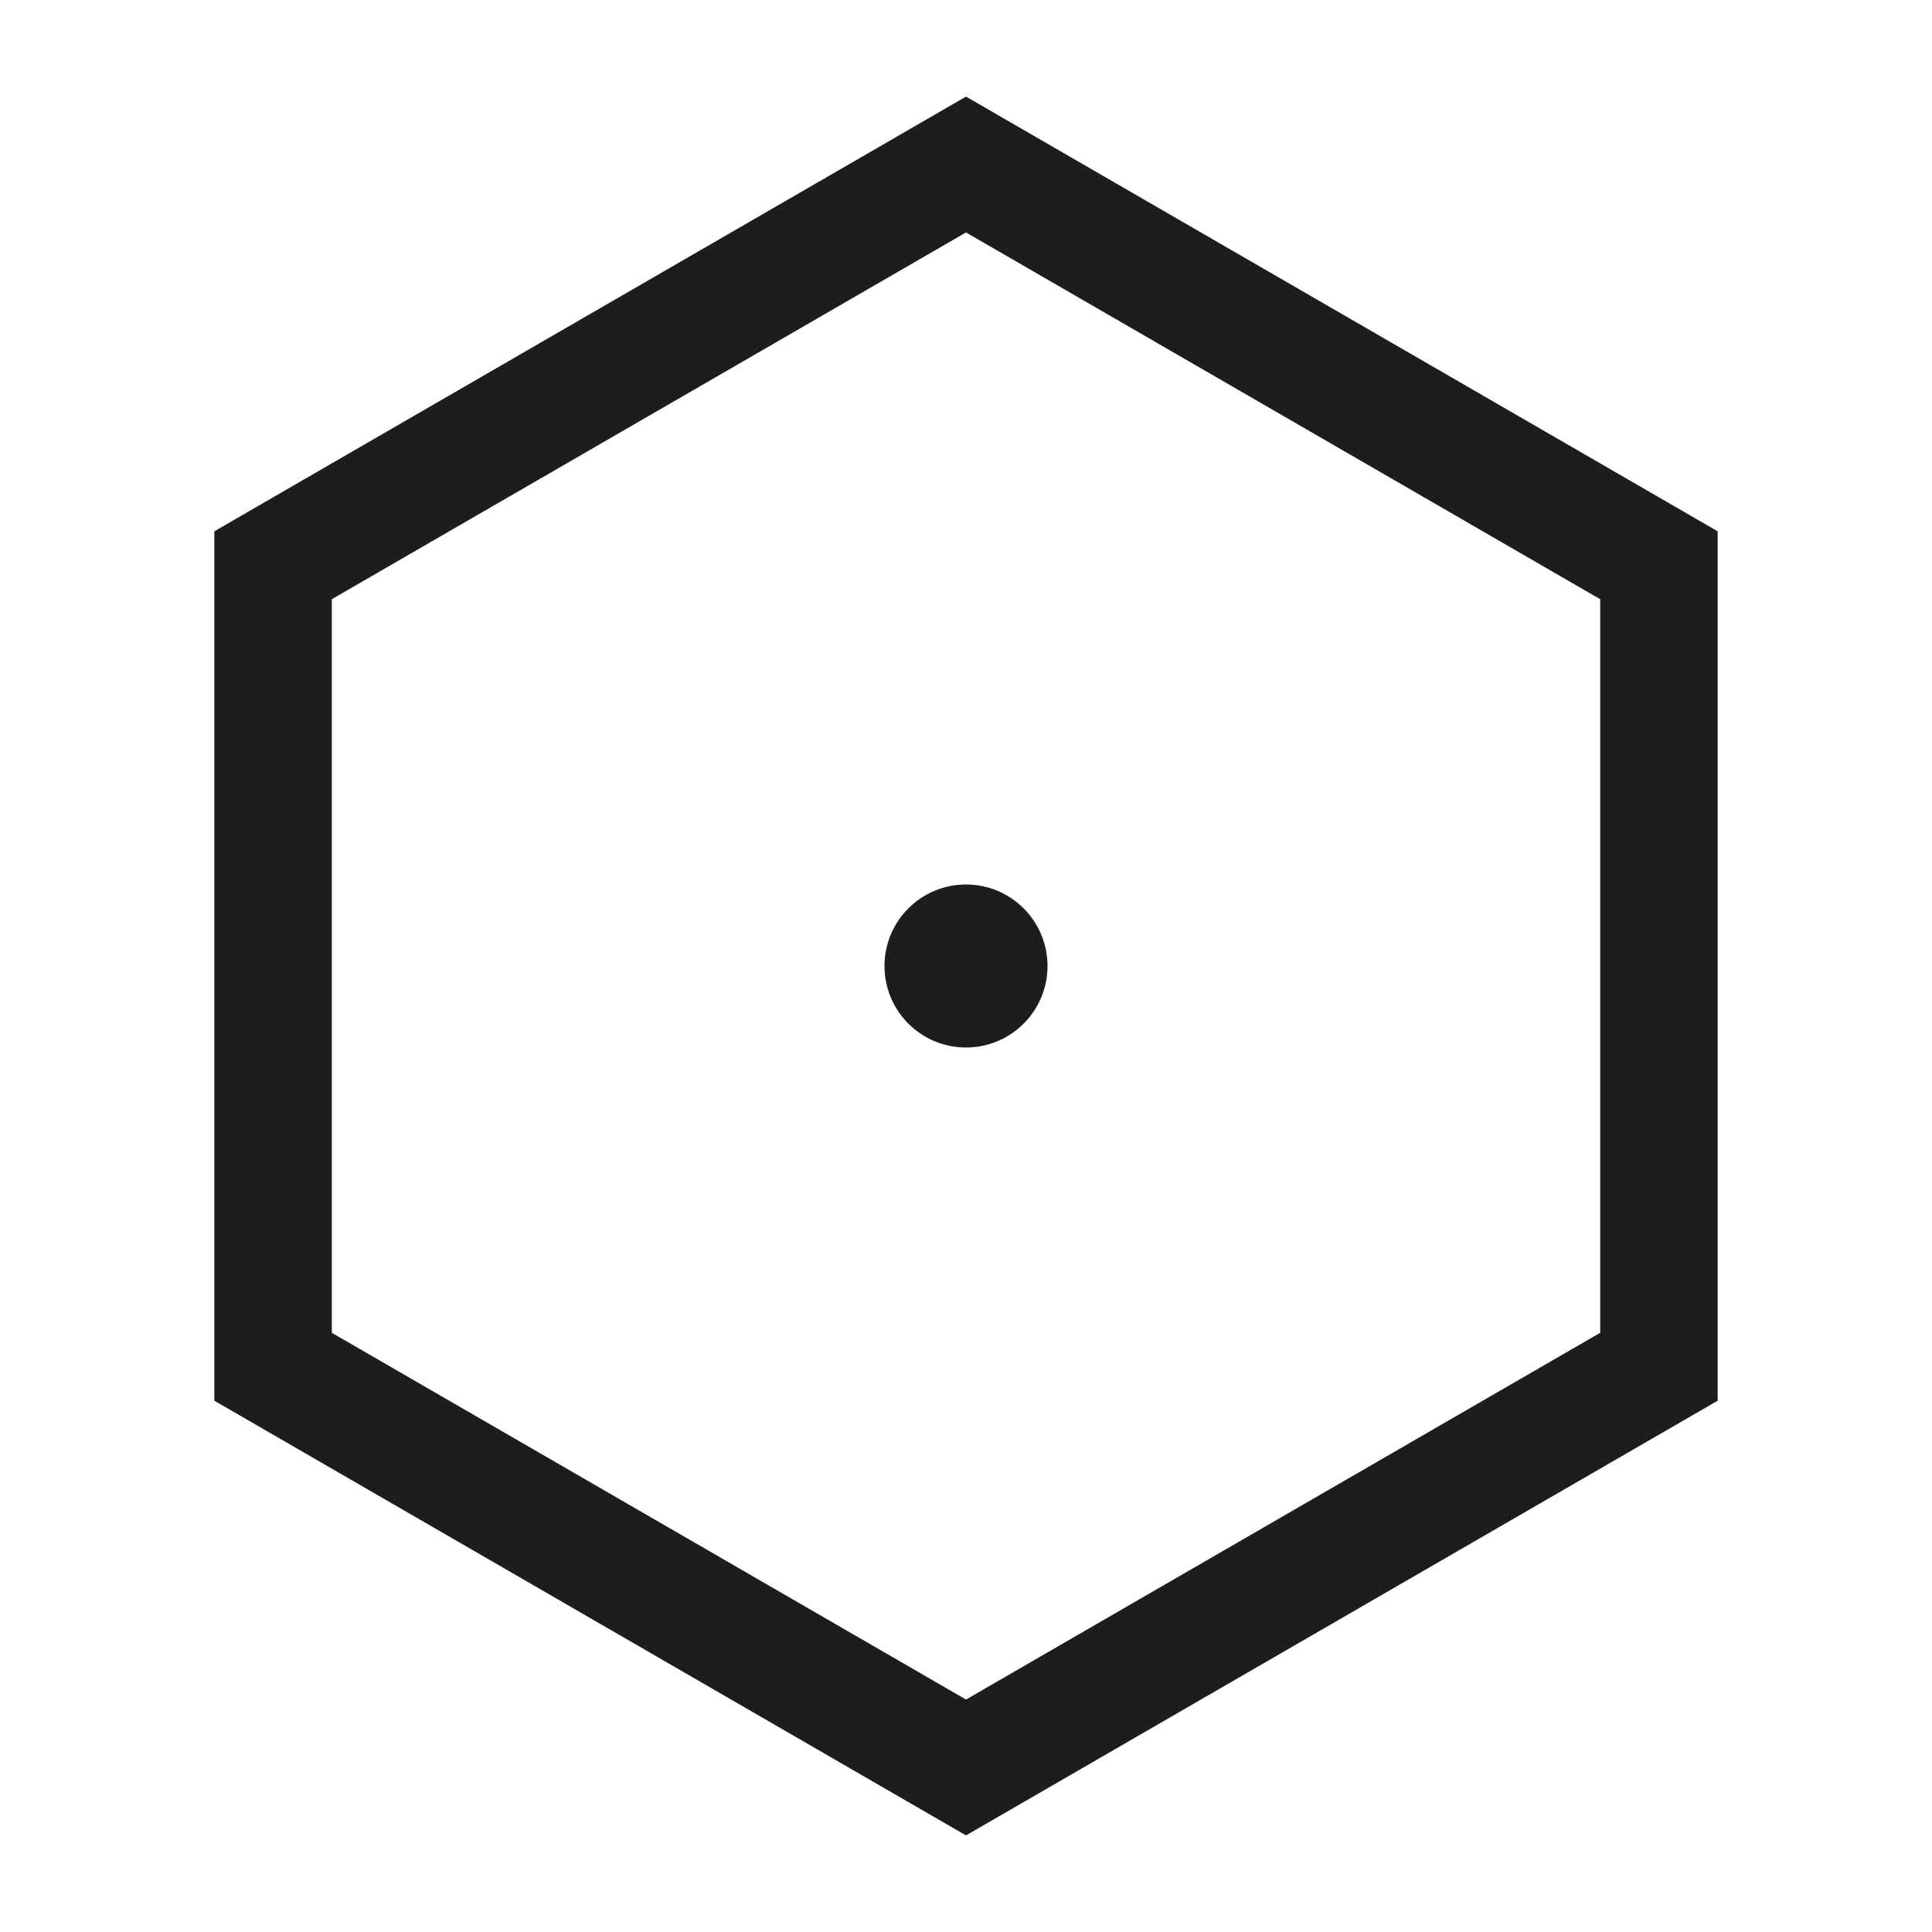 <?xml version="1.0" encoding="UTF-8"?>
<svg width="640px" height="640px" viewBox="0 0 640 640" version="1.1" xmlns="http://www.w3.org/2000/svg" xmlns:xlink="http://www.w3.org/1999/xlink">
    <title>icon.black</title>
    <g id="icon.black" stroke="none" stroke-width="1" fill="none" fill-rule="evenodd">
        <g transform="translate(71, 32)" fill="#1D1D1F">
            <path d="M249,0 L498,144 L498,432 L249,576 L6.39488462e-14,432 L3.55271368e-14,144 L249,0 Z M249,45 L38.906,166.5 L38.906,409.5 L249,531 L459.094,409.5 L459.094,166.5 L249,45 Z" ></path>
        </g>
        <circle fill="#1D1D1F" cx="320" cy="320" r="27"></circle>
    </g>
</svg>